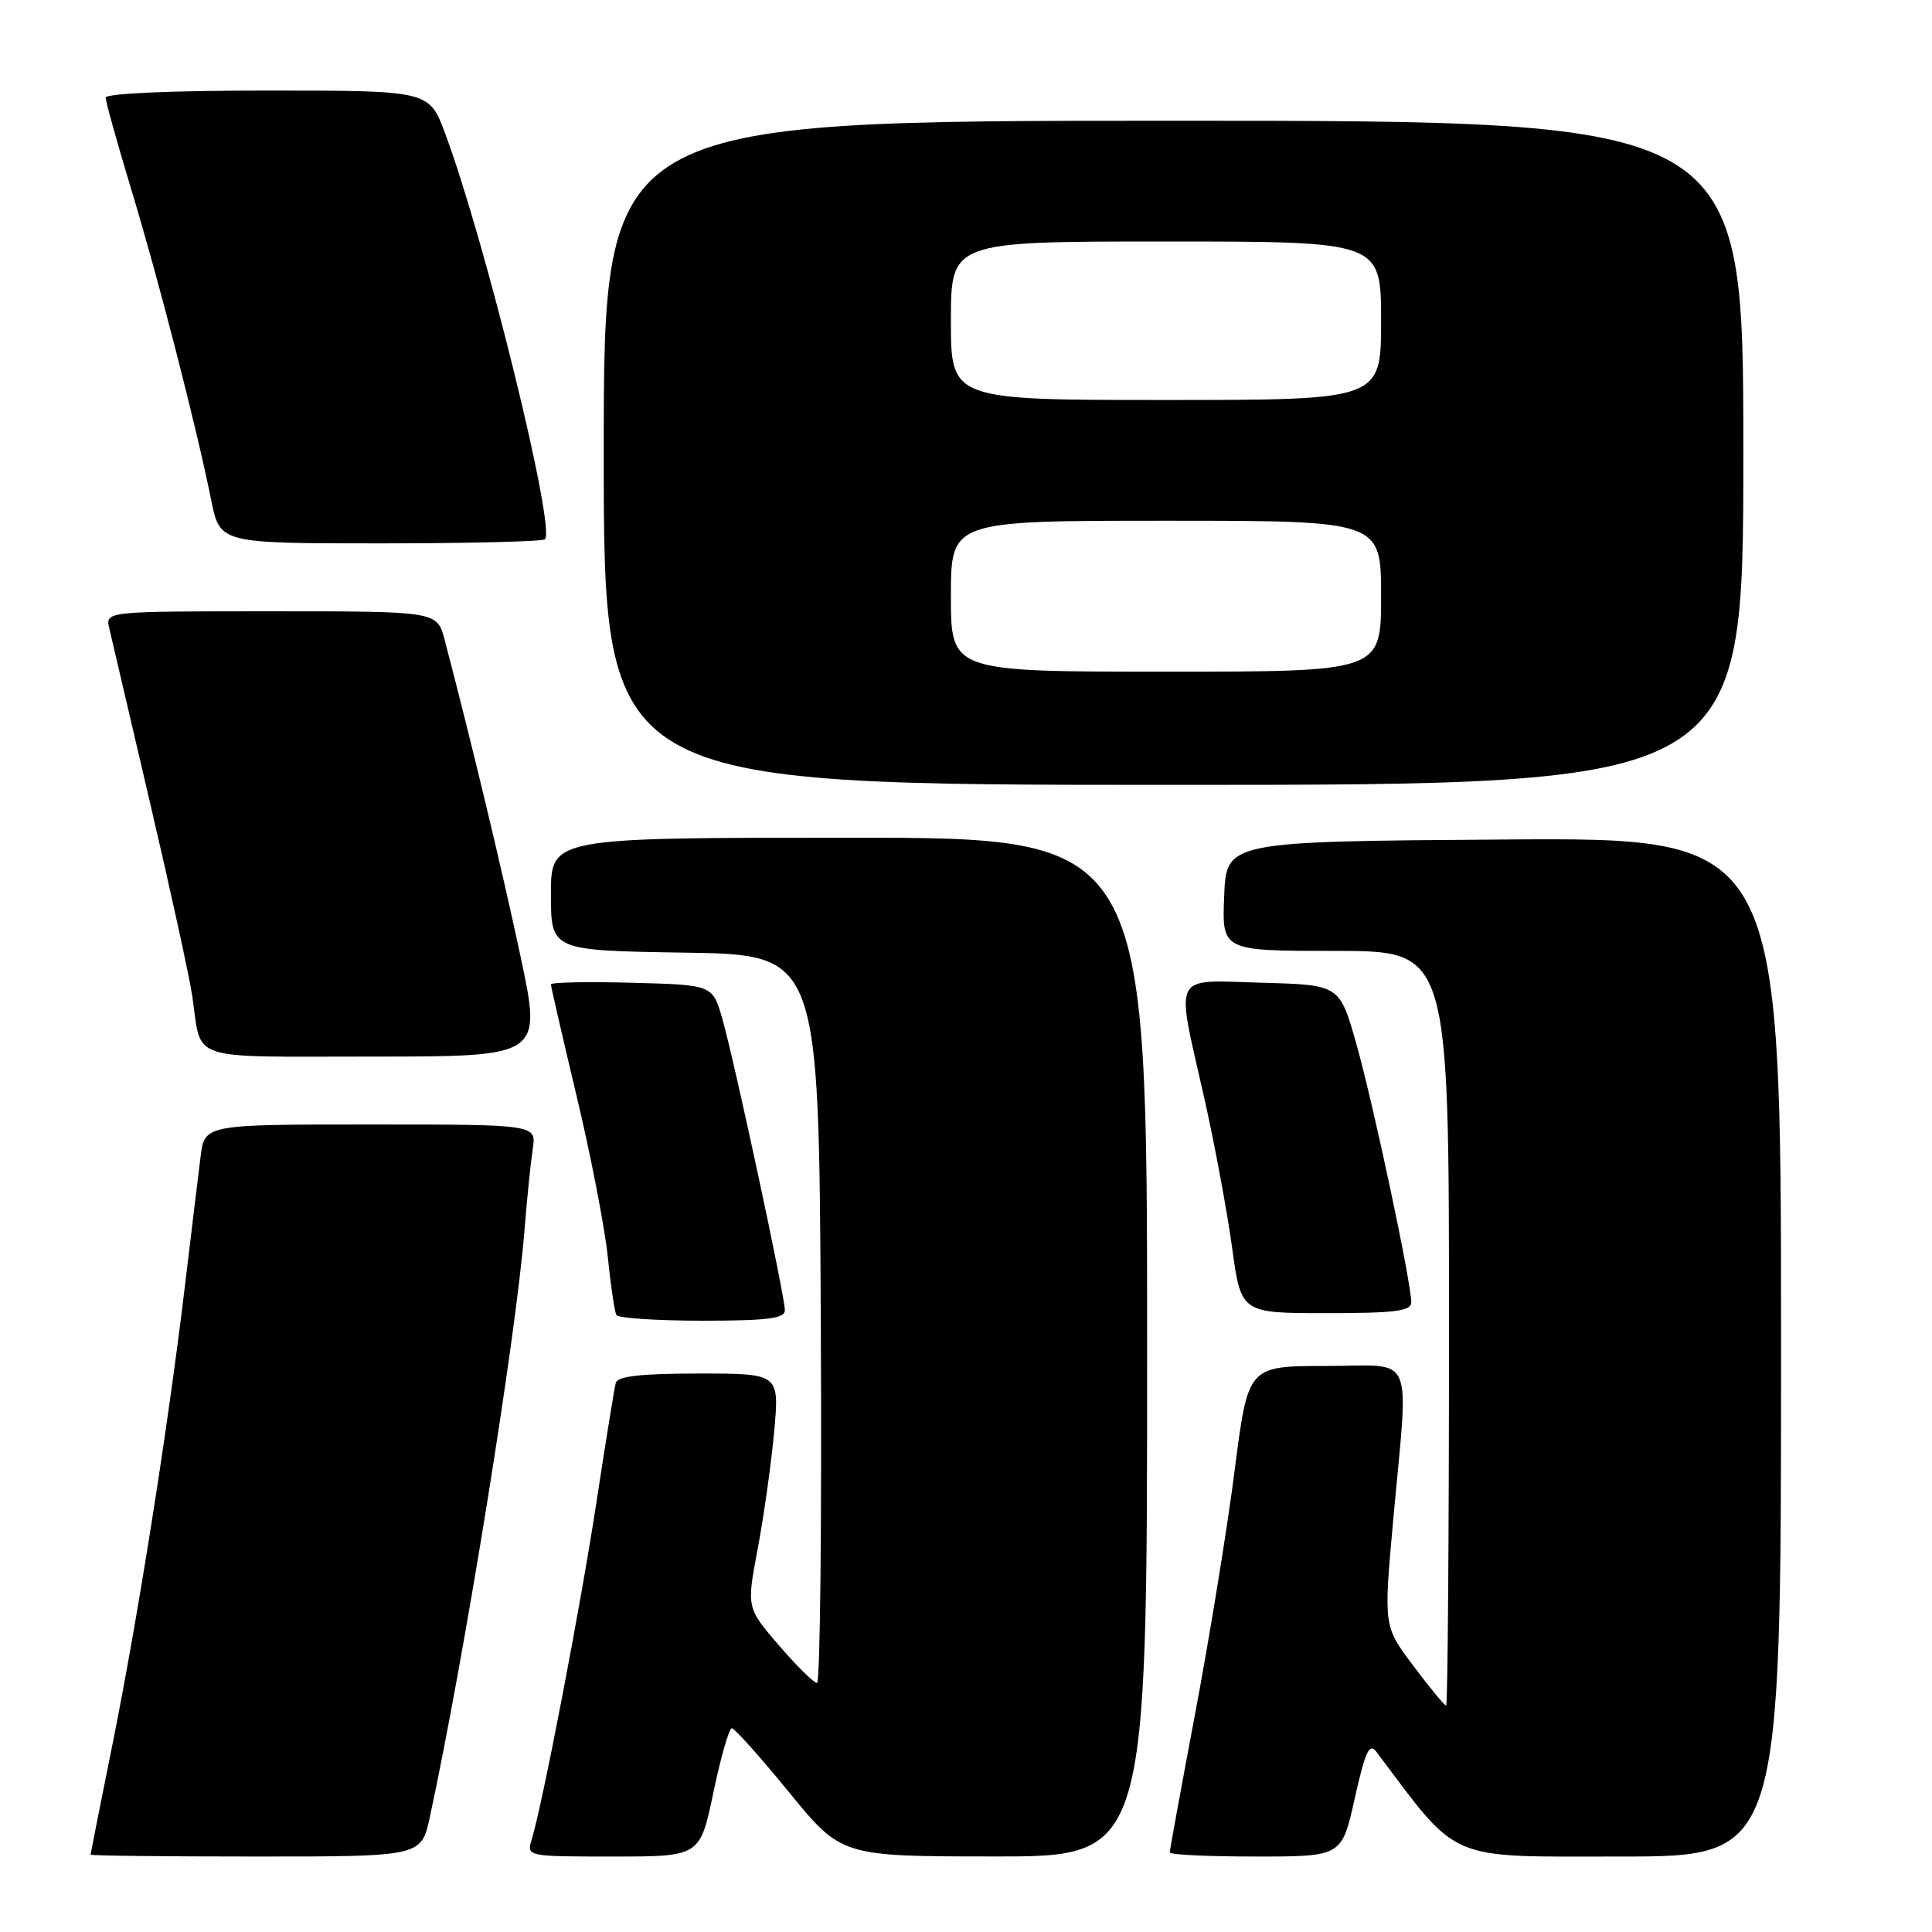<?xml version="1.0" encoding="UTF-8" standalone="no"?>
<!DOCTYPE svg PUBLIC "-//W3C//DTD SVG 1.1//EN" "http://www.w3.org/Graphics/SVG/1.1/DTD/svg11.dtd" >
<svg xmlns="http://www.w3.org/2000/svg" xmlns:xlink="http://www.w3.org/1999/xlink" version="1.1" viewBox="0 0 256 256">
 <g >
 <path fill="currentColor"
d=" M 56.96 240.75 C 61.58 219.31 68.37 177.20 69.50 163.00 C 69.82 158.88 70.32 154.04 70.59 152.25 C 71.09 149.00 71.09 149.00 49.11 149.00 C 27.12 149.00 27.12 149.00 26.58 153.25 C 26.29 155.59 25.34 163.35 24.49 170.50 C 22.24 189.29 18.28 214.32 14.93 231.00 C 13.32 238.97 12.01 245.61 12.00 245.75 C 12.00 245.89 21.86 246.00 33.92 246.00 C 55.83 246.00 55.83 246.00 56.96 240.75 Z  M 94.53 237.50 C 95.51 232.82 96.61 229.00 96.97 229.00 C 97.33 229.00 100.75 232.82 104.56 237.49 C 111.50 245.98 111.50 245.98 131.75 245.99 C 152.00 246.00 152.00 246.00 152.00 178.50 C 152.00 111.00 152.00 111.00 112.50 111.00 C 73.00 111.00 73.00 111.00 73.00 118.48 C 73.00 125.95 73.00 125.95 90.75 126.23 C 108.50 126.50 108.50 126.50 108.76 174.75 C 108.90 201.29 108.68 223.00 108.26 223.00 C 107.84 223.00 105.57 220.76 103.21 218.02 C 98.92 213.03 98.92 213.03 100.40 205.23 C 101.21 200.93 102.19 193.95 102.58 189.71 C 103.28 182.00 103.28 182.00 92.61 182.00 C 84.92 182.00 81.84 182.35 81.59 183.25 C 81.40 183.94 80.26 191.03 79.04 199.00 C 76.95 212.73 71.93 238.88 70.45 243.75 C 69.77 245.99 69.81 246.00 81.26 246.00 C 92.75 246.00 92.75 246.00 94.53 237.50 Z  M 179.51 238.30 C 180.89 232.12 181.45 230.89 182.36 232.10 C 193.47 246.87 191.45 246.00 214.65 246.00 C 236.00 246.00 236.00 246.00 236.00 178.49 C 236.00 110.98 236.00 110.98 199.25 111.24 C 162.50 111.50 162.50 111.50 162.21 118.75 C 161.91 126.00 161.91 126.00 176.96 126.00 C 192.00 126.00 192.00 126.00 192.00 176.00 C 192.00 203.50 191.83 226.00 191.62 226.00 C 191.41 226.00 189.46 223.64 187.29 220.75 C 183.33 215.50 183.33 215.50 184.60 201.50 C 186.67 178.63 187.70 181.00 175.69 181.00 C 165.37 181.00 165.37 181.00 163.61 194.75 C 162.65 202.31 160.31 216.69 158.43 226.71 C 156.54 236.72 155.00 245.16 155.00 245.46 C 155.00 245.76 160.13 246.00 166.40 246.00 C 177.80 246.00 177.80 246.00 179.51 238.30 Z  M 104.00 173.62 C 104.00 171.72 97.28 140.42 95.70 134.95 C 94.42 130.50 94.42 130.50 83.71 130.22 C 77.82 130.06 73.00 130.16 73.00 130.44 C 73.00 130.71 74.53 137.37 76.40 145.22 C 78.28 153.07 80.13 162.65 80.53 166.50 C 80.92 170.35 81.44 173.84 81.68 174.25 C 81.92 174.66 87.04 175.00 93.06 175.00 C 101.70 175.00 104.00 174.71 104.00 173.62 Z  M 187.00 172.57 C 187.00 169.92 181.94 146.12 179.71 138.27 C 177.50 130.50 177.50 130.50 167.25 130.22 C 155.12 129.88 155.76 128.62 159.53 145.31 C 160.92 151.46 162.59 160.44 163.25 165.25 C 164.44 174.00 164.44 174.00 175.72 174.00 C 184.85 174.00 187.00 173.73 187.00 172.57 Z  M 68.98 126.75 C 66.56 115.38 62.48 98.35 58.91 84.75 C 57.92 81.00 57.92 81.00 35.94 81.00 C 13.96 81.00 13.96 81.00 14.48 83.25 C 14.77 84.49 17.21 94.95 19.91 106.50 C 22.61 118.05 25.12 129.53 25.48 132.00 C 26.78 140.78 24.45 140.00 49.46 140.00 C 71.79 140.00 71.79 140.00 68.98 126.75 Z  M 231.00 60.00 C 231.00 16.00 231.00 16.00 155.50 16.00 C 80.00 16.00 80.00 16.00 80.00 60.00 C 80.00 104.00 80.00 104.00 155.50 104.00 C 231.00 104.00 231.00 104.00 231.00 60.00 Z  M 72.21 71.46 C 73.66 70.00 64.25 31.77 58.97 17.65 C 56.86 12.00 56.86 12.00 35.43 12.00 C 22.69 12.00 14.00 12.38 14.00 12.94 C 14.00 13.46 15.54 18.97 17.42 25.19 C 21.03 37.09 26.03 56.55 27.98 66.25 C 29.14 72.00 29.14 72.00 50.40 72.00 C 62.10 72.00 71.91 71.75 72.21 71.46 Z  M 126.00 79.00 C 126.00 69.00 126.00 69.00 154.50 69.00 C 183.00 69.00 183.00 69.00 183.00 79.00 C 183.00 89.00 183.00 89.00 154.50 89.00 C 126.00 89.00 126.00 89.00 126.00 79.00 Z  M 126.00 42.50 C 126.00 32.00 126.00 32.00 154.50 32.00 C 183.00 32.00 183.00 32.00 183.00 42.50 C 183.00 53.00 183.00 53.00 154.50 53.00 C 126.00 53.00 126.00 53.00 126.00 42.50 Z "/>
</g>
</svg>